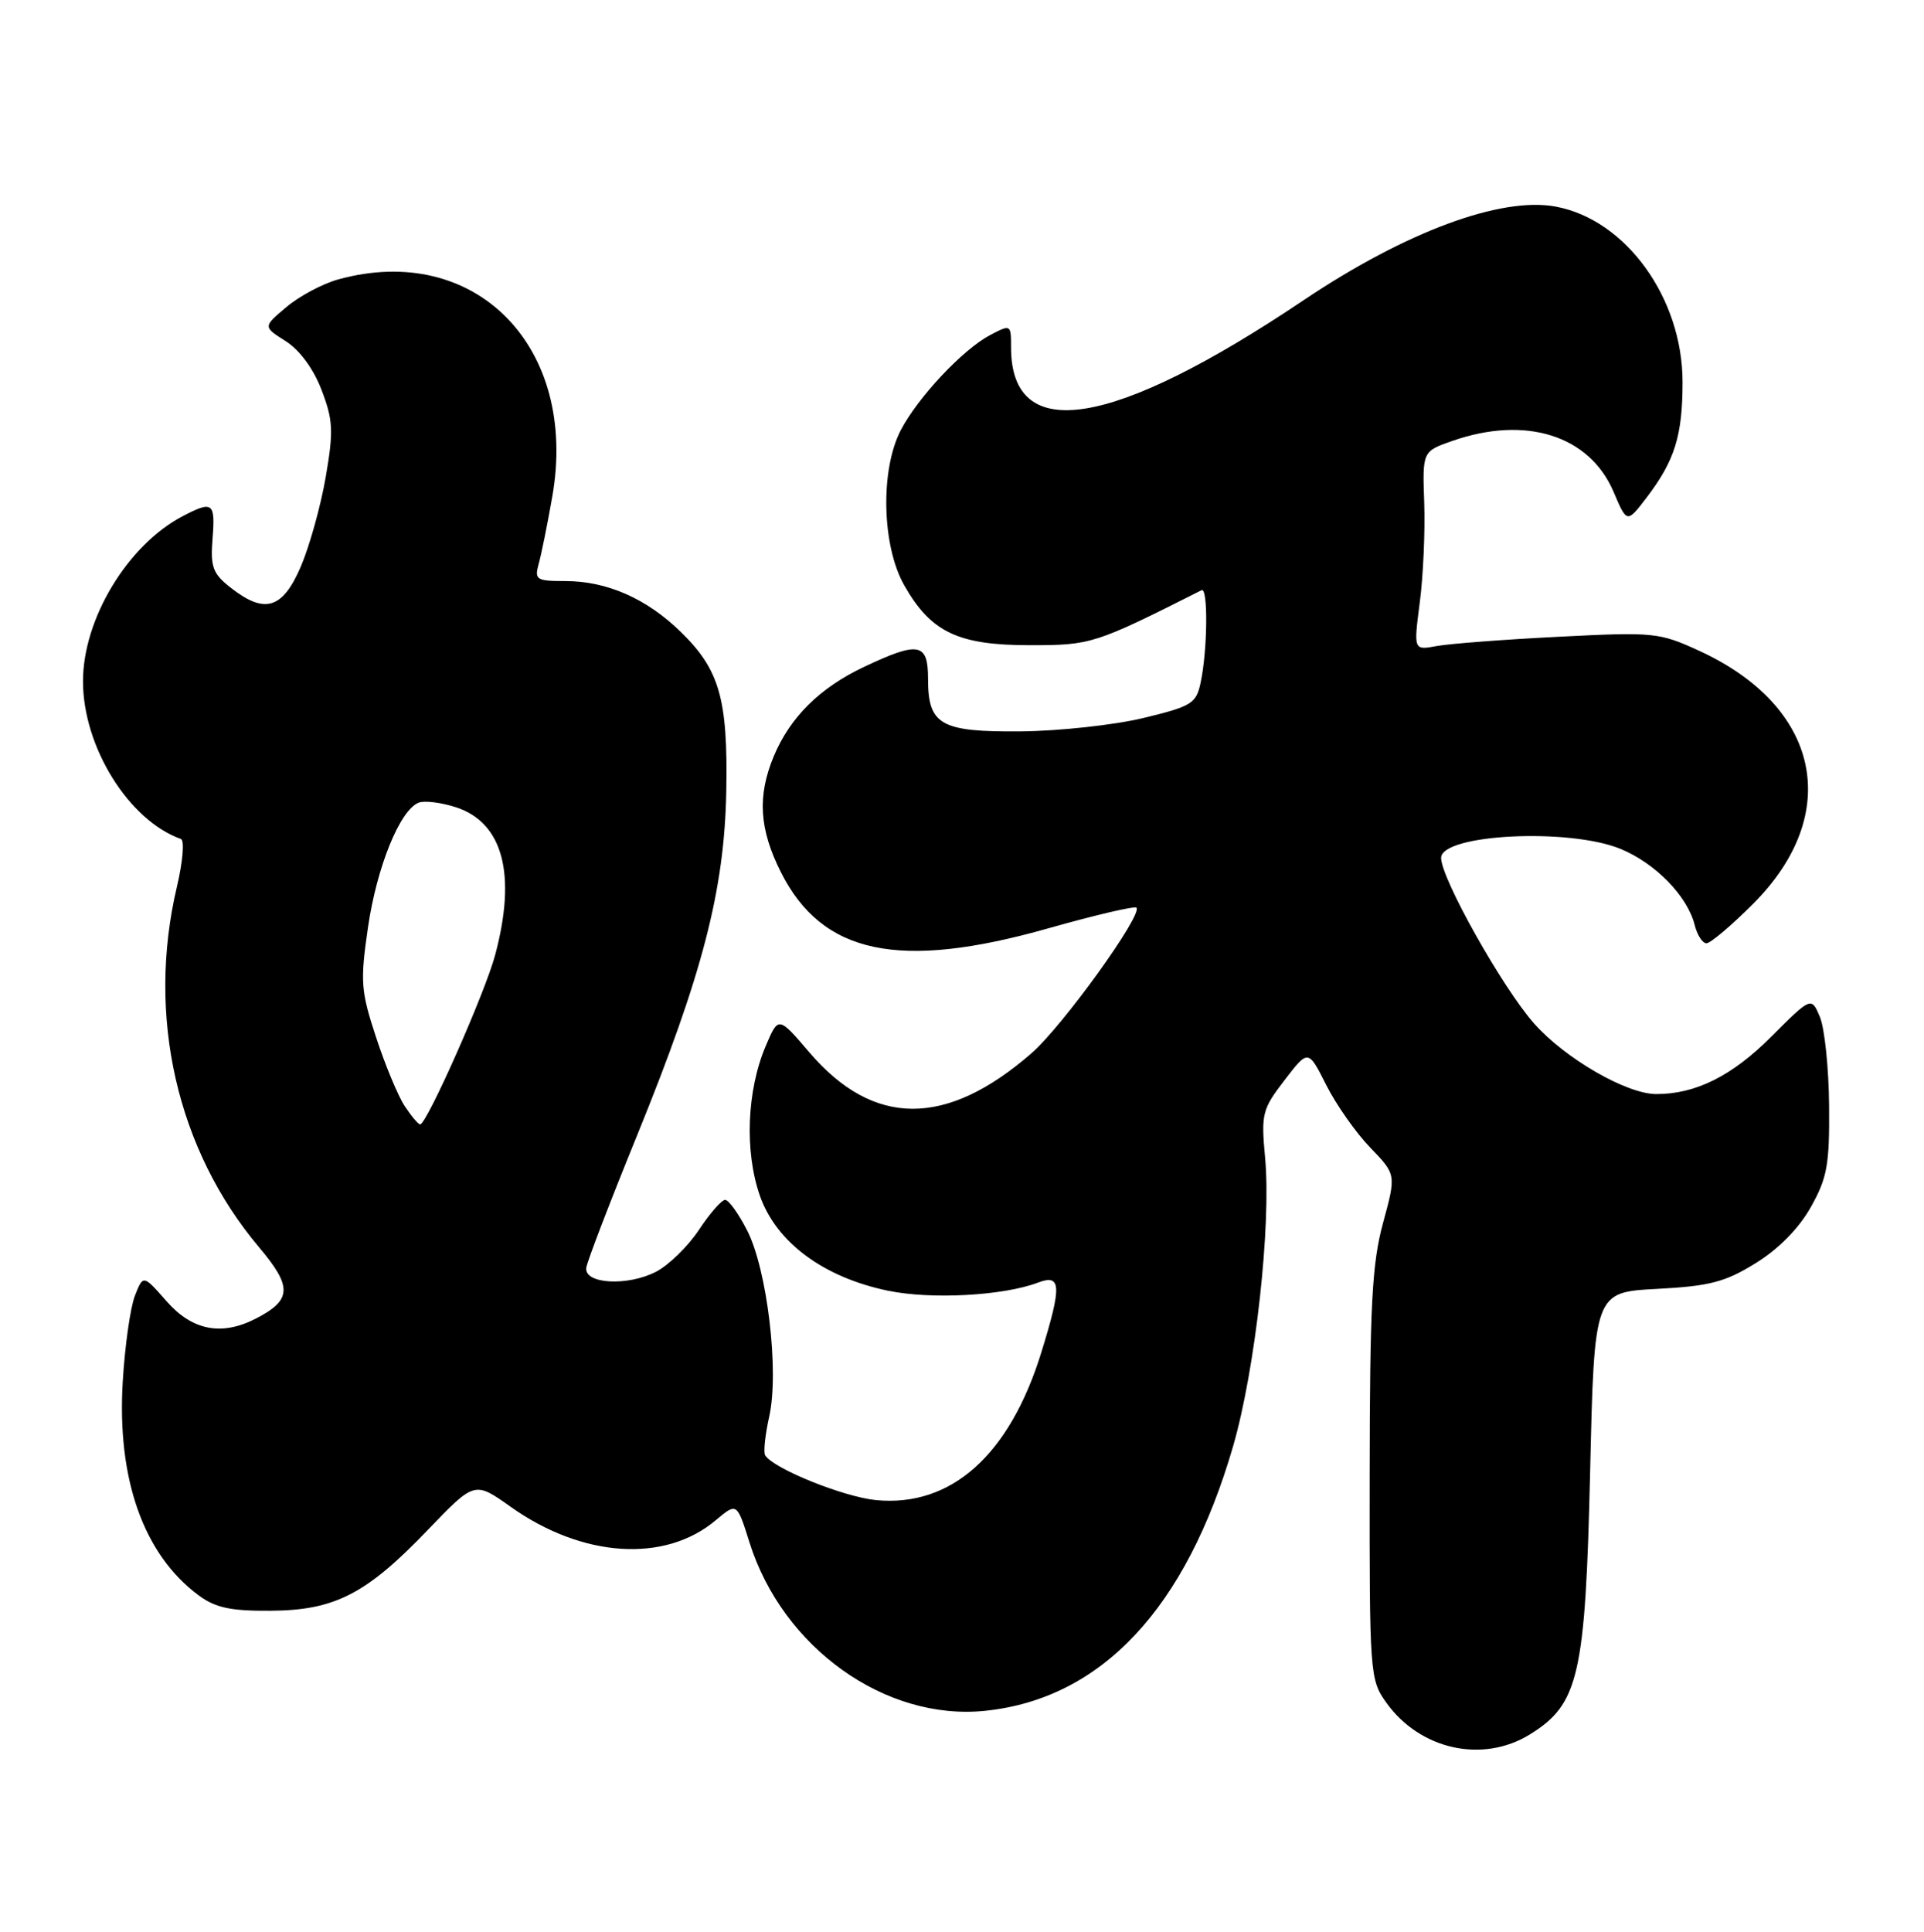 <?xml version="1.0" encoding="UTF-8" standalone="no"?>
<!DOCTYPE svg PUBLIC "-//W3C//DTD SVG 1.1//EN" "http://www.w3.org/Graphics/SVG/1.1/DTD/svg11.dtd" >
<svg xmlns="http://www.w3.org/2000/svg" xmlns:xlink="http://www.w3.org/1999/xlink" version="1.1" viewBox="0 0 255 256">
 <g >
 <path fill="currentColor"
d=" M 202.76 229.84 C 209.25 225.83 210.12 222.04 210.75 195.01 C 211.30 171.24 211.30 171.24 219.59 170.80 C 226.59 170.43 228.62 169.91 232.69 167.39 C 235.73 165.51 238.42 162.78 240.00 159.96 C 242.18 156.08 242.49 154.33 242.42 146.50 C 242.38 141.55 241.83 136.28 241.21 134.78 C 240.07 132.06 240.07 132.06 234.69 137.44 C 229.54 142.59 224.70 145.00 219.50 144.98 C 215.57 144.98 207.37 140.23 203.31 135.61 C 199.09 130.83 191.00 116.40 191.00 113.69 C 191.00 110.54 207.91 109.69 214.75 112.48 C 219.38 114.37 223.65 118.74 224.61 122.58 C 224.94 123.91 225.65 125.00 226.17 125.00 C 226.70 125.00 229.49 122.64 232.37 119.75 C 244.31 107.79 241.25 93.58 225.16 86.22 C 219.91 83.81 219.17 83.74 206.60 84.38 C 199.39 84.74 192.12 85.30 190.42 85.61 C 187.35 86.18 187.35 86.18 188.17 79.84 C 188.63 76.35 188.89 70.42 188.76 66.65 C 188.52 59.81 188.52 59.81 192.51 58.42 C 202.24 55.03 210.68 57.71 213.86 65.19 C 215.63 69.35 215.63 69.35 218.25 65.92 C 221.97 61.03 223.00 57.73 223.00 50.63 C 223.00 39.50 215.50 29.12 206.20 27.38 C 198.95 26.02 186.30 30.71 172.81 39.76 C 147.45 56.79 134.00 58.96 134.00 46.04 C 134.00 42.98 133.97 42.97 131.25 44.39 C 127.63 46.29 121.68 52.62 119.39 57.00 C 116.64 62.28 116.87 72.35 119.86 77.59 C 123.39 83.79 126.99 85.50 136.50 85.50 C 144.63 85.50 145.09 85.35 159.25 78.21 C 160.13 77.77 160.05 86.18 159.12 90.49 C 158.54 93.23 157.92 93.61 151.49 95.16 C 147.65 96.08 140.37 96.87 135.32 96.92 C 124.64 97.01 123.00 96.08 123.00 89.93 C 123.00 85.17 121.76 84.95 114.50 88.38 C 108.64 91.15 104.72 95.04 102.55 100.22 C 100.36 105.48 100.62 109.85 103.48 115.55 C 108.96 126.47 119.17 128.62 138.93 123.02 C 145.11 121.27 150.37 120.04 150.62 120.28 C 151.51 121.17 140.81 136.01 136.70 139.58 C 125.39 149.42 115.76 149.38 107.27 139.46 C 103.17 134.66 103.17 134.66 101.50 138.58 C 98.97 144.51 98.66 152.62 100.73 158.50 C 102.91 164.65 109.15 169.27 117.69 171.04 C 123.43 172.23 132.99 171.71 137.59 169.96 C 140.67 168.80 140.74 170.39 138.02 179.19 C 133.81 192.82 126.08 199.74 116.12 198.79 C 111.81 198.37 102.50 194.62 101.41 192.85 C 101.16 192.45 101.41 190.14 101.95 187.71 C 103.29 181.75 101.69 168.27 99.03 163.06 C 97.89 160.83 96.58 159.00 96.11 159.00 C 95.65 159.00 94.08 160.79 92.64 162.97 C 91.19 165.16 88.63 167.66 86.94 168.53 C 83.16 170.48 77.41 170.15 77.70 168.00 C 77.81 167.18 80.83 159.30 84.42 150.50 C 93.13 129.09 96.02 117.94 96.26 104.81 C 96.48 92.63 95.37 88.74 90.23 83.74 C 85.69 79.31 80.44 77.00 74.92 77.00 C 71.09 77.00 70.82 76.82 71.39 74.75 C 71.74 73.51 72.55 69.51 73.19 65.86 C 76.72 45.92 62.98 31.99 44.78 37.04 C 42.74 37.61 39.66 39.25 37.96 40.69 C 34.85 43.30 34.85 43.30 37.87 45.21 C 39.72 46.39 41.55 48.87 42.62 51.68 C 44.15 55.68 44.22 57.11 43.17 63.22 C 42.51 67.05 41.02 72.40 39.86 75.10 C 37.44 80.72 35.08 81.42 30.55 77.86 C 28.19 76.01 27.87 75.12 28.17 71.36 C 28.55 66.58 28.19 66.32 24.20 68.41 C 16.90 72.24 11.00 82.01 11.00 90.28 C 11.00 98.97 17.04 108.70 23.98 111.18 C 24.47 111.36 24.23 114.20 23.45 117.50 C 19.40 134.63 23.44 152.36 34.34 165.29 C 38.77 170.54 38.69 172.27 33.90 174.74 C 29.37 177.07 25.48 176.31 22.10 172.46 C 18.98 168.91 18.98 168.91 17.88 171.71 C 17.28 173.24 16.55 178.35 16.27 183.06 C 15.48 196.00 19.03 206.01 26.33 211.41 C 28.55 213.05 30.57 213.49 35.83 213.45 C 44.36 213.40 48.54 211.25 56.70 202.74 C 62.90 196.28 62.90 196.28 67.66 199.66 C 77.18 206.43 88.10 207.15 94.86 201.46 C 97.67 199.10 97.67 199.10 99.34 204.41 C 103.74 218.36 117.34 228.07 130.56 226.71 C 145.99 225.11 157.19 213.16 163.43 191.65 C 166.38 181.46 168.51 162.32 167.67 153.40 C 167.13 147.60 167.29 146.99 170.25 143.14 C 173.39 139.05 173.39 139.05 175.77 143.77 C 177.08 146.37 179.70 150.11 181.60 152.07 C 185.05 155.64 185.05 155.64 183.30 162.07 C 181.84 167.44 181.55 172.96 181.53 195.50 C 181.50 221.80 181.56 222.58 183.72 225.61 C 188.18 231.86 196.50 233.71 202.76 229.84 Z  M 53.62 146.55 C 52.74 145.20 51.03 141.09 49.83 137.42 C 47.82 131.30 47.73 130.07 48.77 122.91 C 49.94 114.86 53.01 107.32 55.50 106.36 C 56.28 106.06 58.52 106.35 60.48 106.99 C 66.67 109.04 68.48 115.87 65.63 126.54 C 64.31 131.51 56.56 149.00 55.68 149.00 C 55.43 149.00 54.51 147.90 53.62 146.55 Z "/>
</g>
</svg>